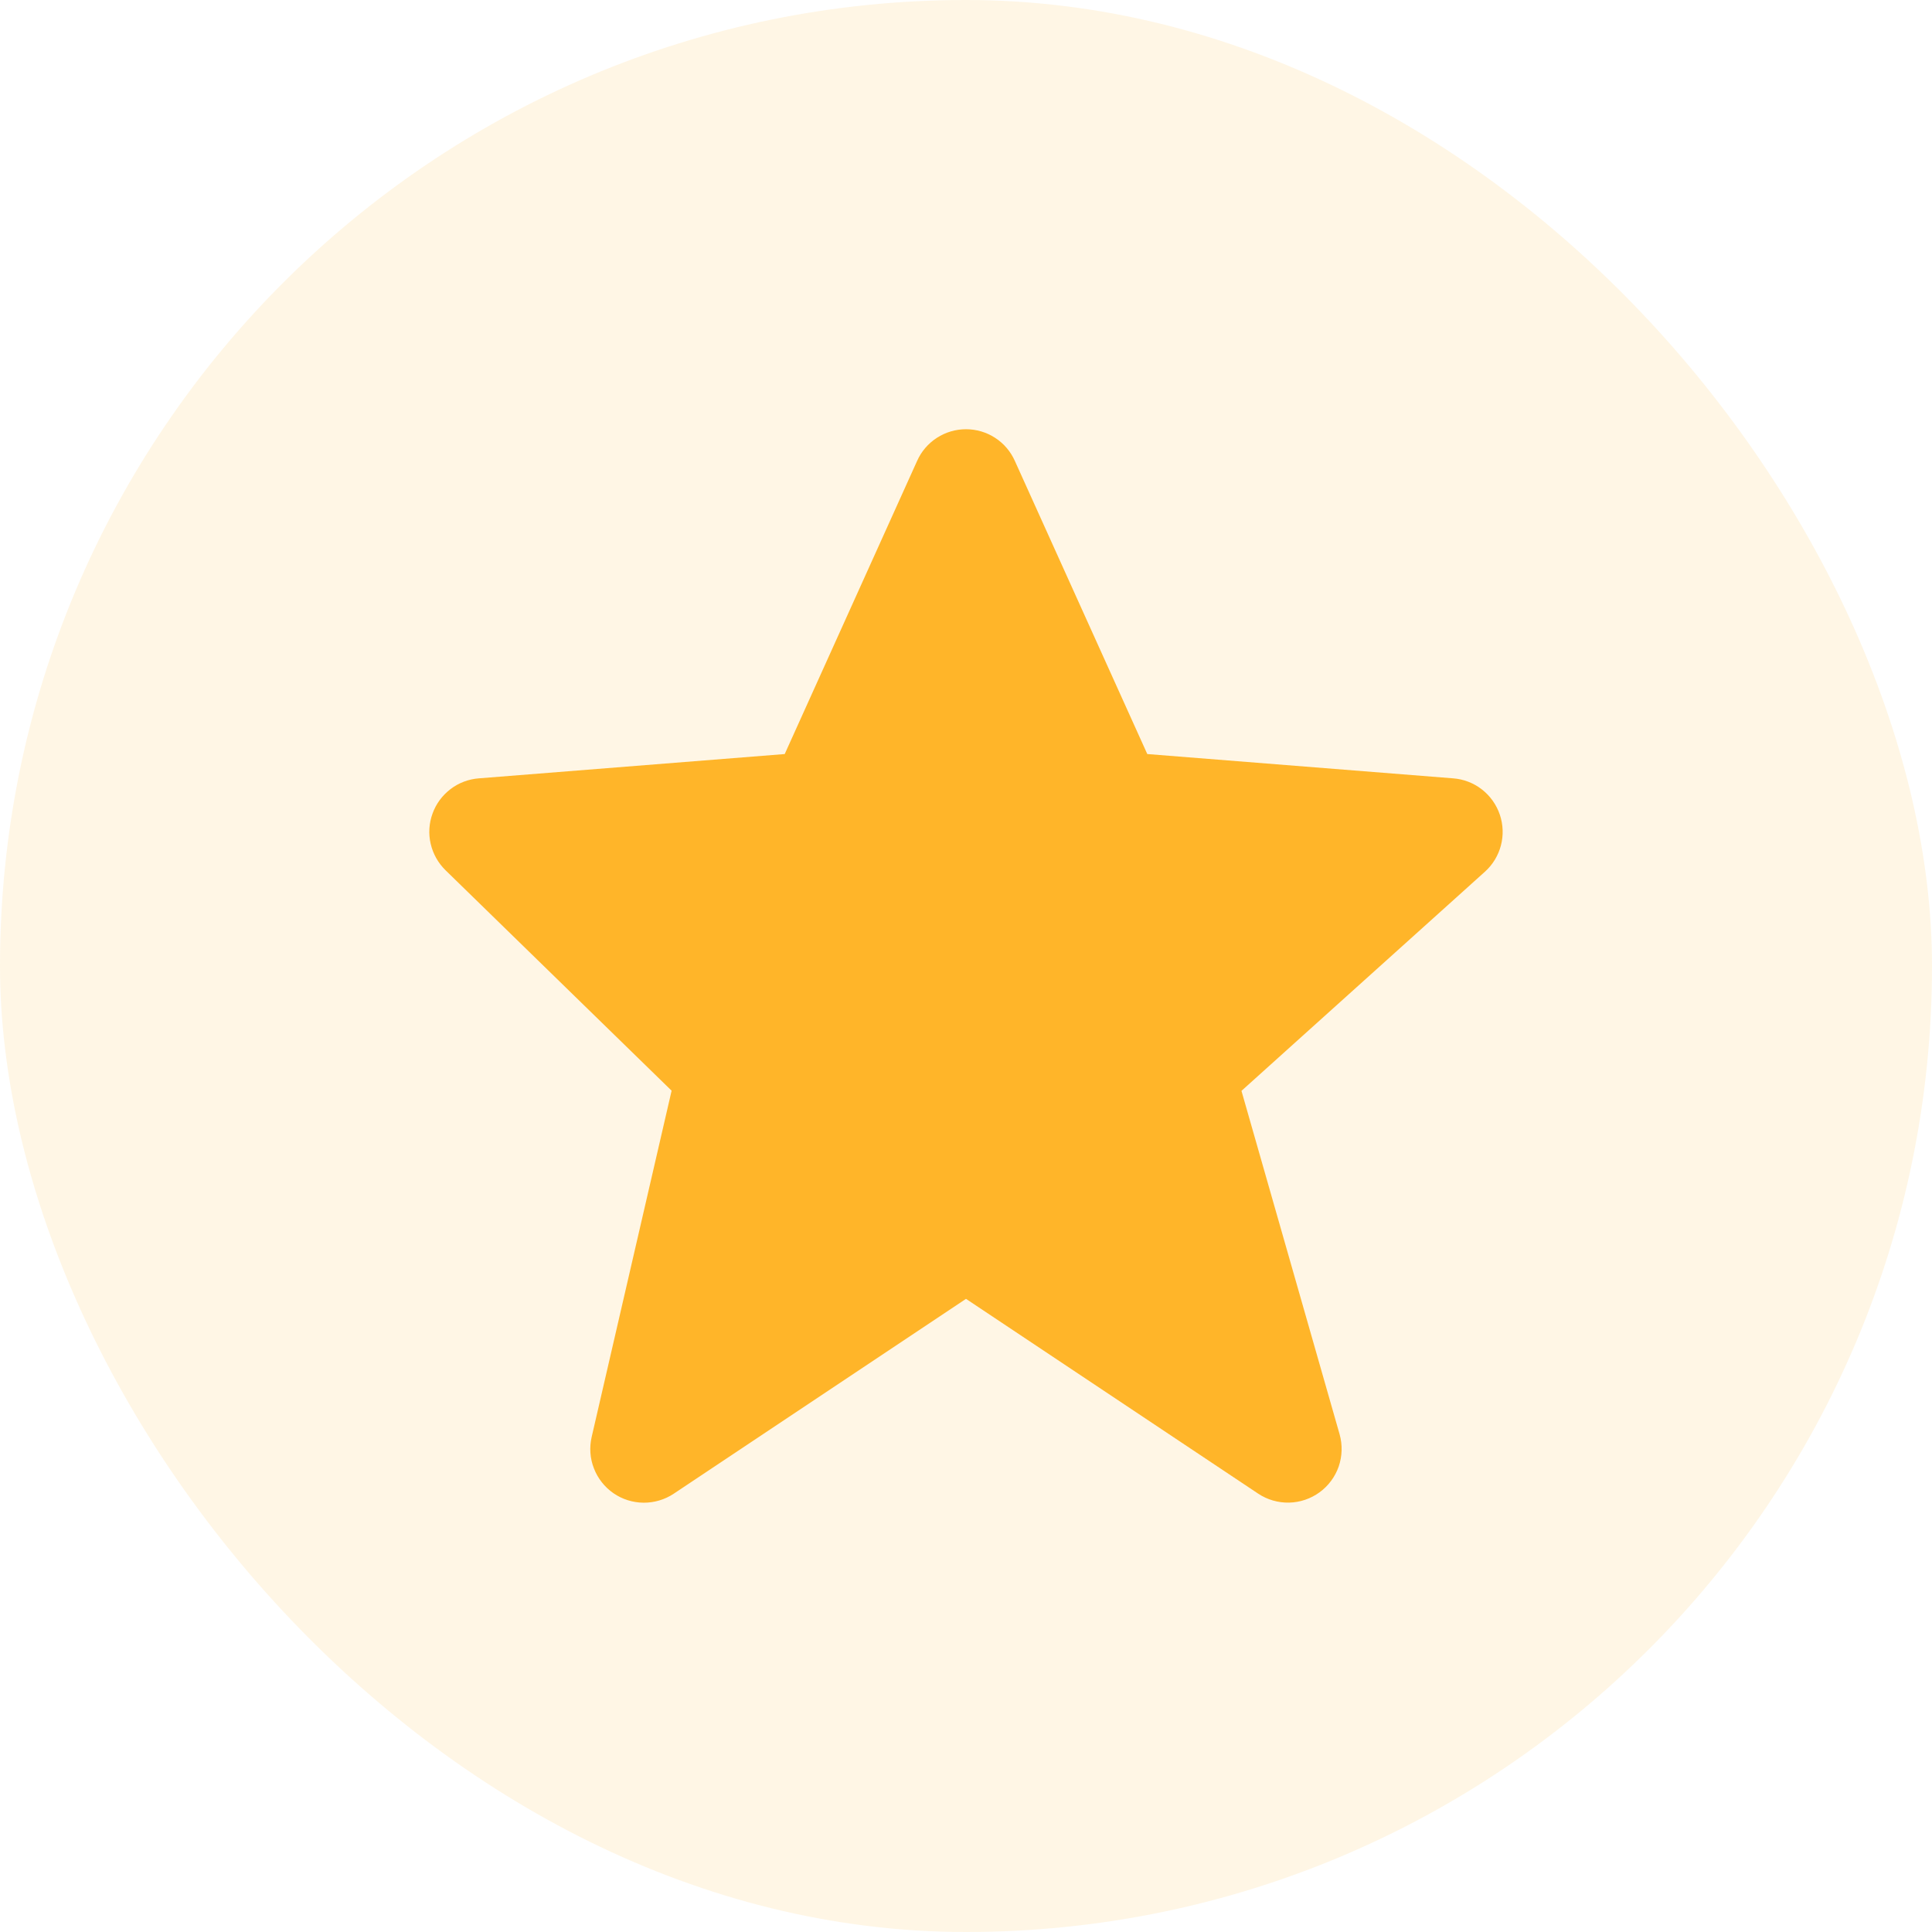 <svg width="24" height="24" viewBox="0 0 24 24" fill="none" xmlns="http://www.w3.org/2000/svg">
<rect width="24" height="24" rx="12" fill="#FFB529" fill-opacity="0.12"/>
<path d="M18.631 10.119C18.589 9.996 18.512 9.887 18.409 9.807C18.307 9.727 18.183 9.679 18.053 9.669L14.252 9.367L12.607 5.726C12.555 5.609 12.47 5.509 12.362 5.439C12.254 5.369 12.129 5.332 12 5.332C11.872 5.332 11.746 5.369 11.638 5.439C11.53 5.509 11.445 5.608 11.393 5.725L9.748 9.367L5.947 9.669C5.82 9.679 5.697 9.725 5.596 9.803C5.494 9.881 5.416 9.986 5.373 10.107C5.329 10.227 5.321 10.358 5.35 10.482C5.379 10.607 5.443 10.721 5.535 10.811L8.343 13.549L7.35 17.85C7.32 17.98 7.329 18.116 7.378 18.241C7.426 18.366 7.511 18.473 7.62 18.549C7.73 18.625 7.861 18.666 7.994 18.667C8.128 18.668 8.259 18.629 8.37 18.555L12 16.135L15.63 18.555C15.743 18.63 15.877 18.669 16.014 18.666C16.15 18.663 16.282 18.618 16.392 18.538C16.502 18.458 16.585 18.346 16.63 18.217C16.674 18.088 16.678 17.948 16.641 17.817L15.422 13.551L18.446 10.829C18.644 10.651 18.717 10.372 18.631 10.119Z" fill="#FFB529"/>
</svg>

